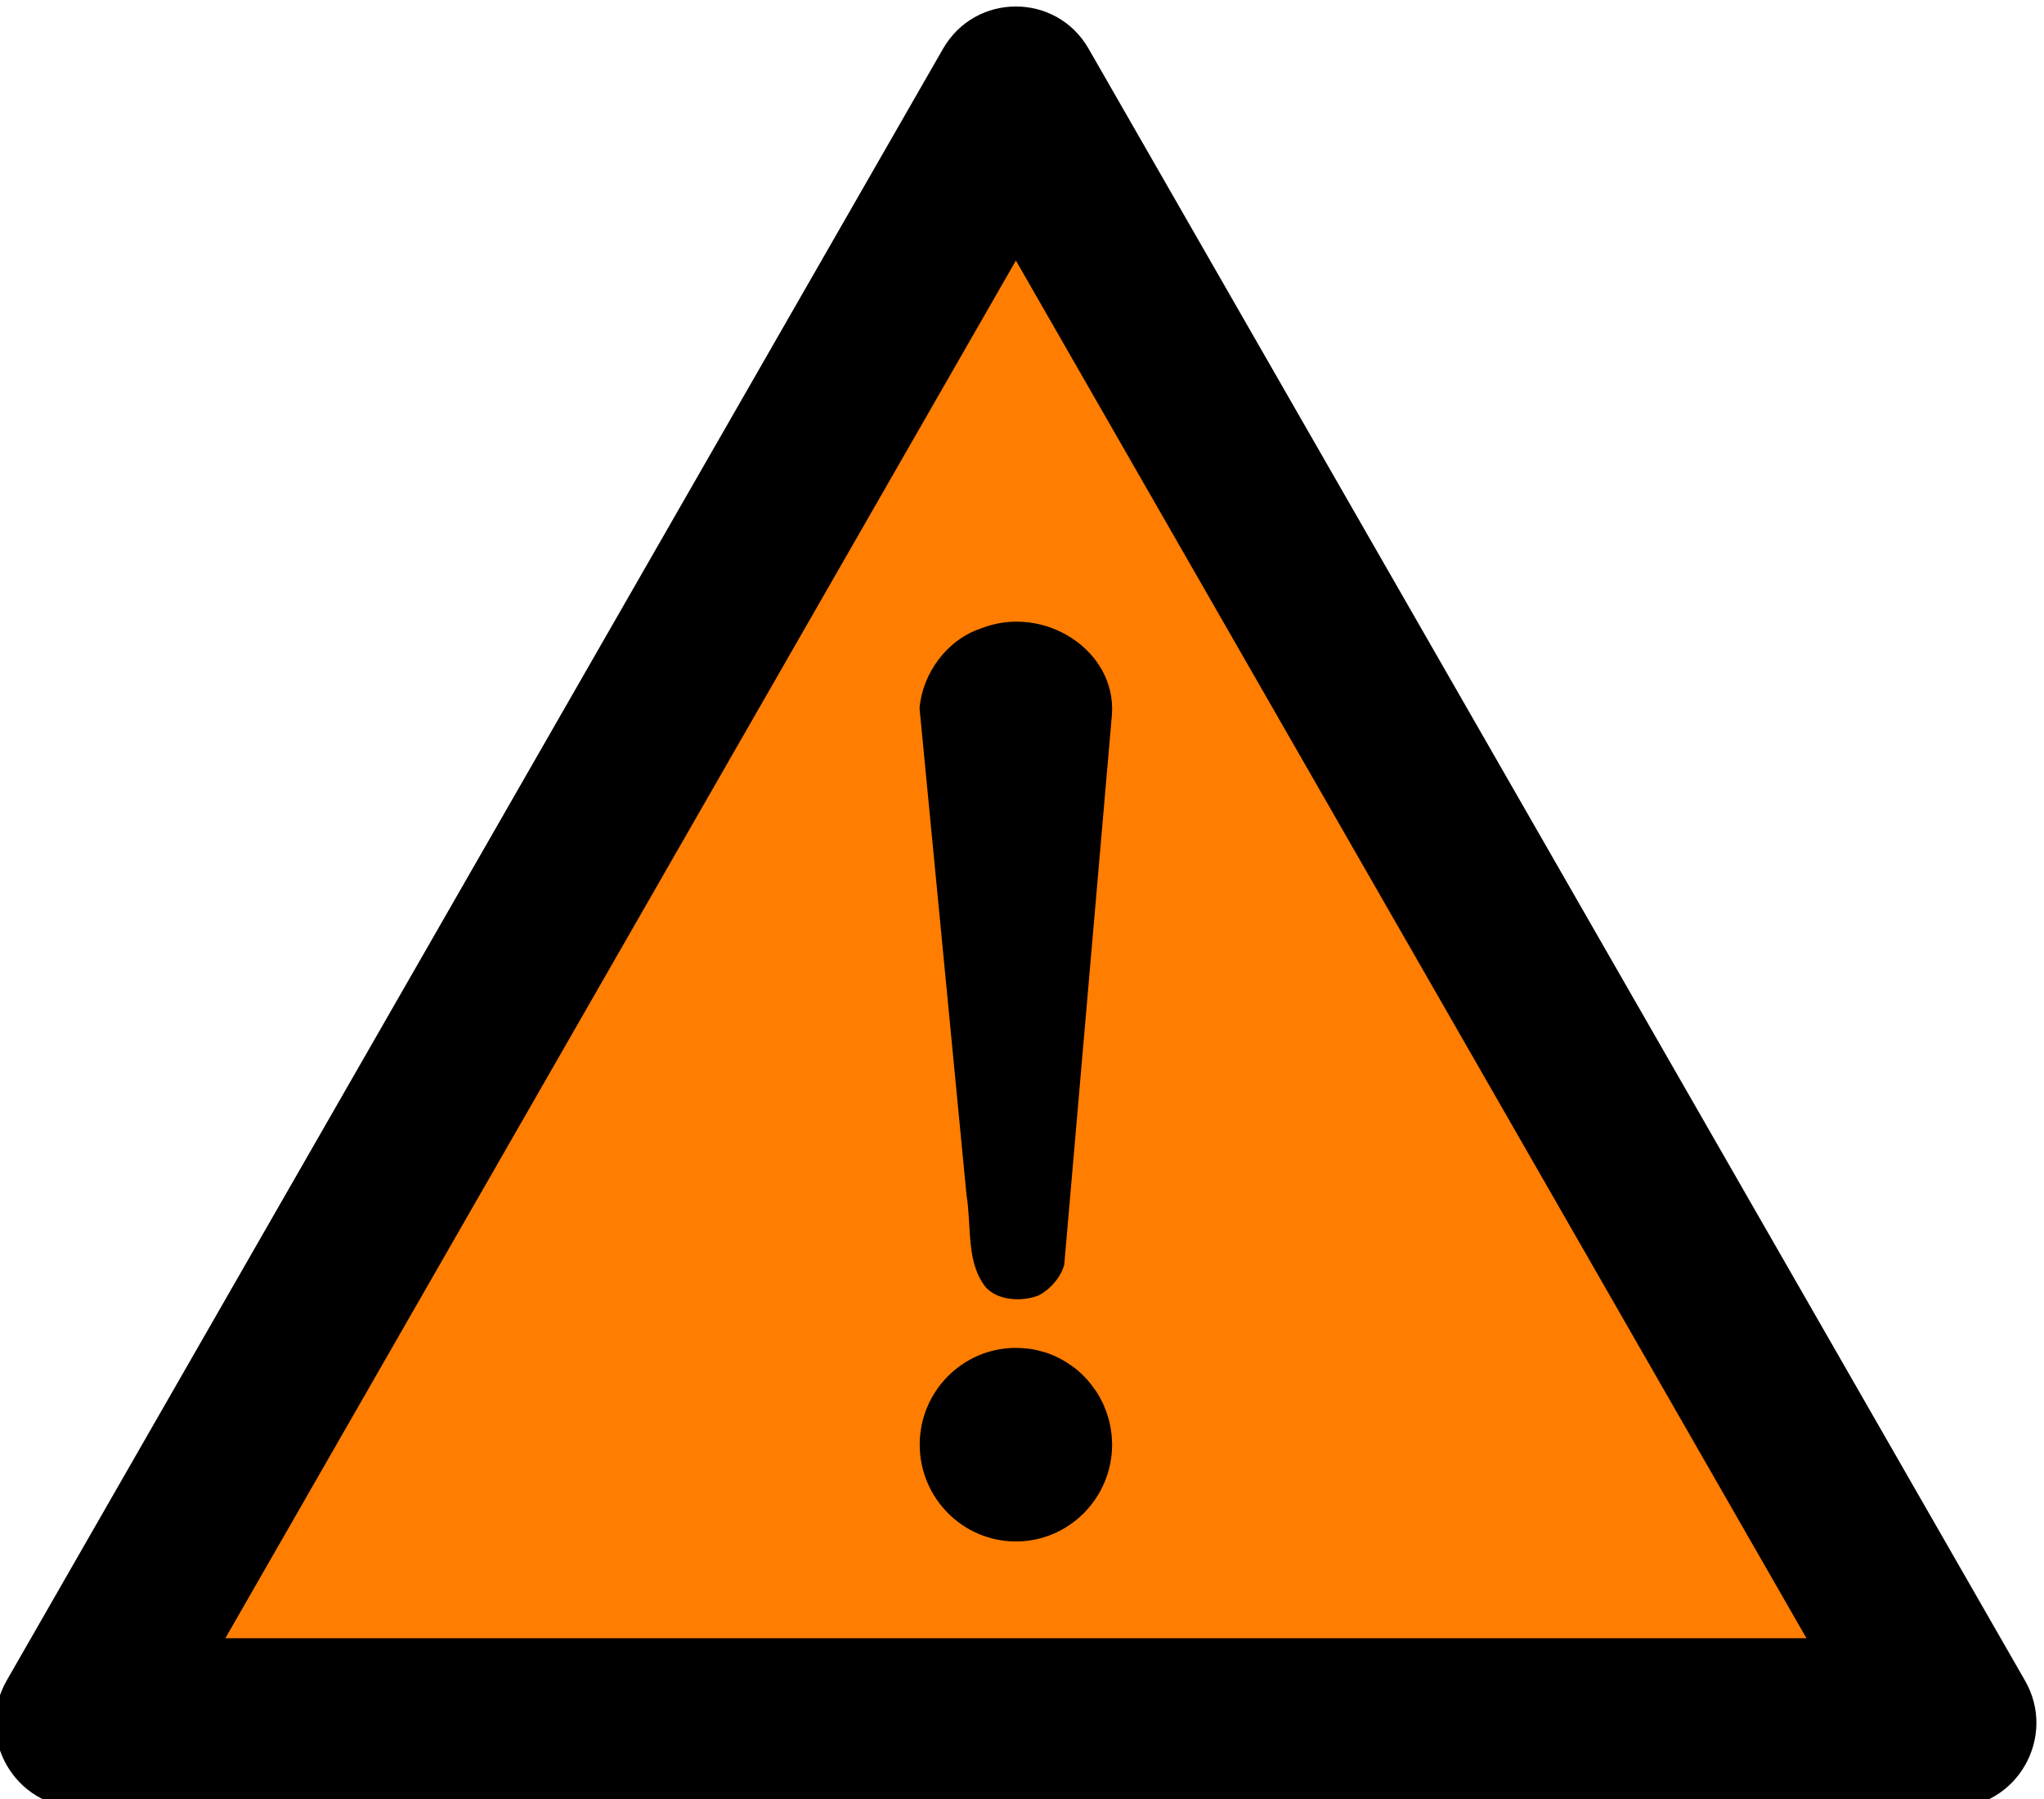 <?xml version="1.0" encoding="UTF-8" standalone="no"?>
<svg
   xmlns:dc="http://purl.org/dc/elements/1.1/"
   xmlns:cc="http://creativecommons.org/ns#"
   xmlns:rdf="http://www.w3.org/1999/02/22-rdf-syntax-ns#"
   xmlns:svg="http://www.w3.org/2000/svg"
   xmlns="http://www.w3.org/2000/svg"
   xmlns:sodipodi="http://sodipodi.sourceforge.net/DTD/sodipodi-0.dtd"
   xmlns:inkscape="http://www.inkscape.org/namespaces/inkscape"
   version="1.0"
   width="50"
   height="44"
   id="svg1887"
   inkscape:version="0.91 r13725"
   sodipodi:docname="danger_autre.svg">
  <sodipodi:namedview
     pagecolor="#ffffff"
     bordercolor="#666666"
     borderopacity="1"
     objecttolerance="10"
     gridtolerance="10"
     guidetolerance="10"
     inkscape:pageopacity="0"
     inkscape:pageshadow="2"
     inkscape:window-width="1836"
     inkscape:window-height="1058"
     id="namedview10"
     showgrid="false"
     fit-margin-top="0"
     fit-margin-left="0"
     fit-margin-right="0"
     fit-margin-bottom="0"
     inkscape:zoom="10.122221"
     inkscape:cx="-3.1105839"
     inkscape:cy="9.8028705"
     inkscape:window-x="76"
     inkscape:window-y="-8"
     inkscape:window-maximized="1"
     inkscape:current-layer="g10" />
  <defs
     id="defs1889" />
  <g
     transform="matrix(0.332,0,0,0.334,-80.442,-137.492)"
     id="layer1">
    <g
       transform="matrix(1.25,0,0,-1.25,-53.59,1022.106)"
       style="font-style:normal;font-variant:normal;font-weight:normal;font-stretch:normal;letter-spacing:normal;word-spacing:normal;text-anchor:start;fill:none;fill-opacity:1;stroke:#000000;stroke-linecap:butt;stroke-linejoin:miter;stroke-miterlimit:10.433;stroke-dasharray:none;stroke-dashoffset:0;stroke-opacity:1"
       id="g10"
       xml:space="preserve">
<path
   d="m 241.4,382.47 110.38,0 0,0 c 3.82,0 6.2,4.14 4.29,7.44 l 0,0 -55.19,95.59 0,0 c -1.9,3.31 -6.68,3.31 -8.59,0 l 0,0 -55.19,-95.59 0,0 c -1.9,-3.3 0.48,-7.44 4.3,-7.44 z"
   style="fill:#000000;fill-rule:nonzero;stroke:#ff1721;stroke-width:0;fill-opacity:1"
   id="path12"
   inkscape:connector-curvature="0" />
<polygon
   points="343.19,392.39 296.59,473.1 249.99,392.39 249.99,392.39 "
   style="fill:#ff7d00;fill-rule:nonzero;stroke:#ffffff;stroke-width:0;fill-opacity:1"
   id="polygon14" />
<path
   d="m 302.25,446.5 -2.81,-32.22 0,0 c -0.19,-0.73 -0.83,-1.46 -1.52,-1.81 -0.97,-0.37 -2.34,-0.31 -3.08,0.45 -1.2,1.46 -0.85,3.52 -1.16,5.43 l 0,0 -2.77,28.52 0,0 c 0.17,2.04 1.61,4.02 3.63,4.68 3.69,1.45 7.98,-1.28 7.71,-5.05 z"
   style="fill:#000000;fill-rule:nonzero;stroke-width:0"
   id="path16"
   inkscape:connector-curvature="0" />
<path
   d="m 296.59,409.4 0.29,-0.01 0.29,-0.02 0.28,-0.03 0.28,-0.05 0.28,-0.07 0.27,-0.07 0.26,-0.09 0.26,-0.1 0.25,-0.12 0.24,-0.12 0.24,-0.14 0.23,-0.15 0.22,-0.15 0.22,-0.17 0.2,-0.18 0.2,-0.19 0.19,-0.2 0.17,-0.2 0.17,-0.22 0.16,-0.22 0.15,-0.23 0.13,-0.23 0.13,-0.25 0.11,-0.25 0.1,-0.26 0.09,-0.26 0.08,-0.27 0.06,-0.27 0.05,-0.28 0.04,-0.29 0.02,-0.28 0.01,-0.3 c 0,-3.12 -2.54,-5.67 -5.67,-5.67 -3.13,0 -5.67,2.55 -5.67,5.67 0,3.13 2.54,5.67 5.67,5.67 z"
   style="fill:#000000;fill-rule:nonzero;stroke-width:0"
   id="path18"
   inkscape:connector-curvature="0" />
</g>  </g>
</svg>
